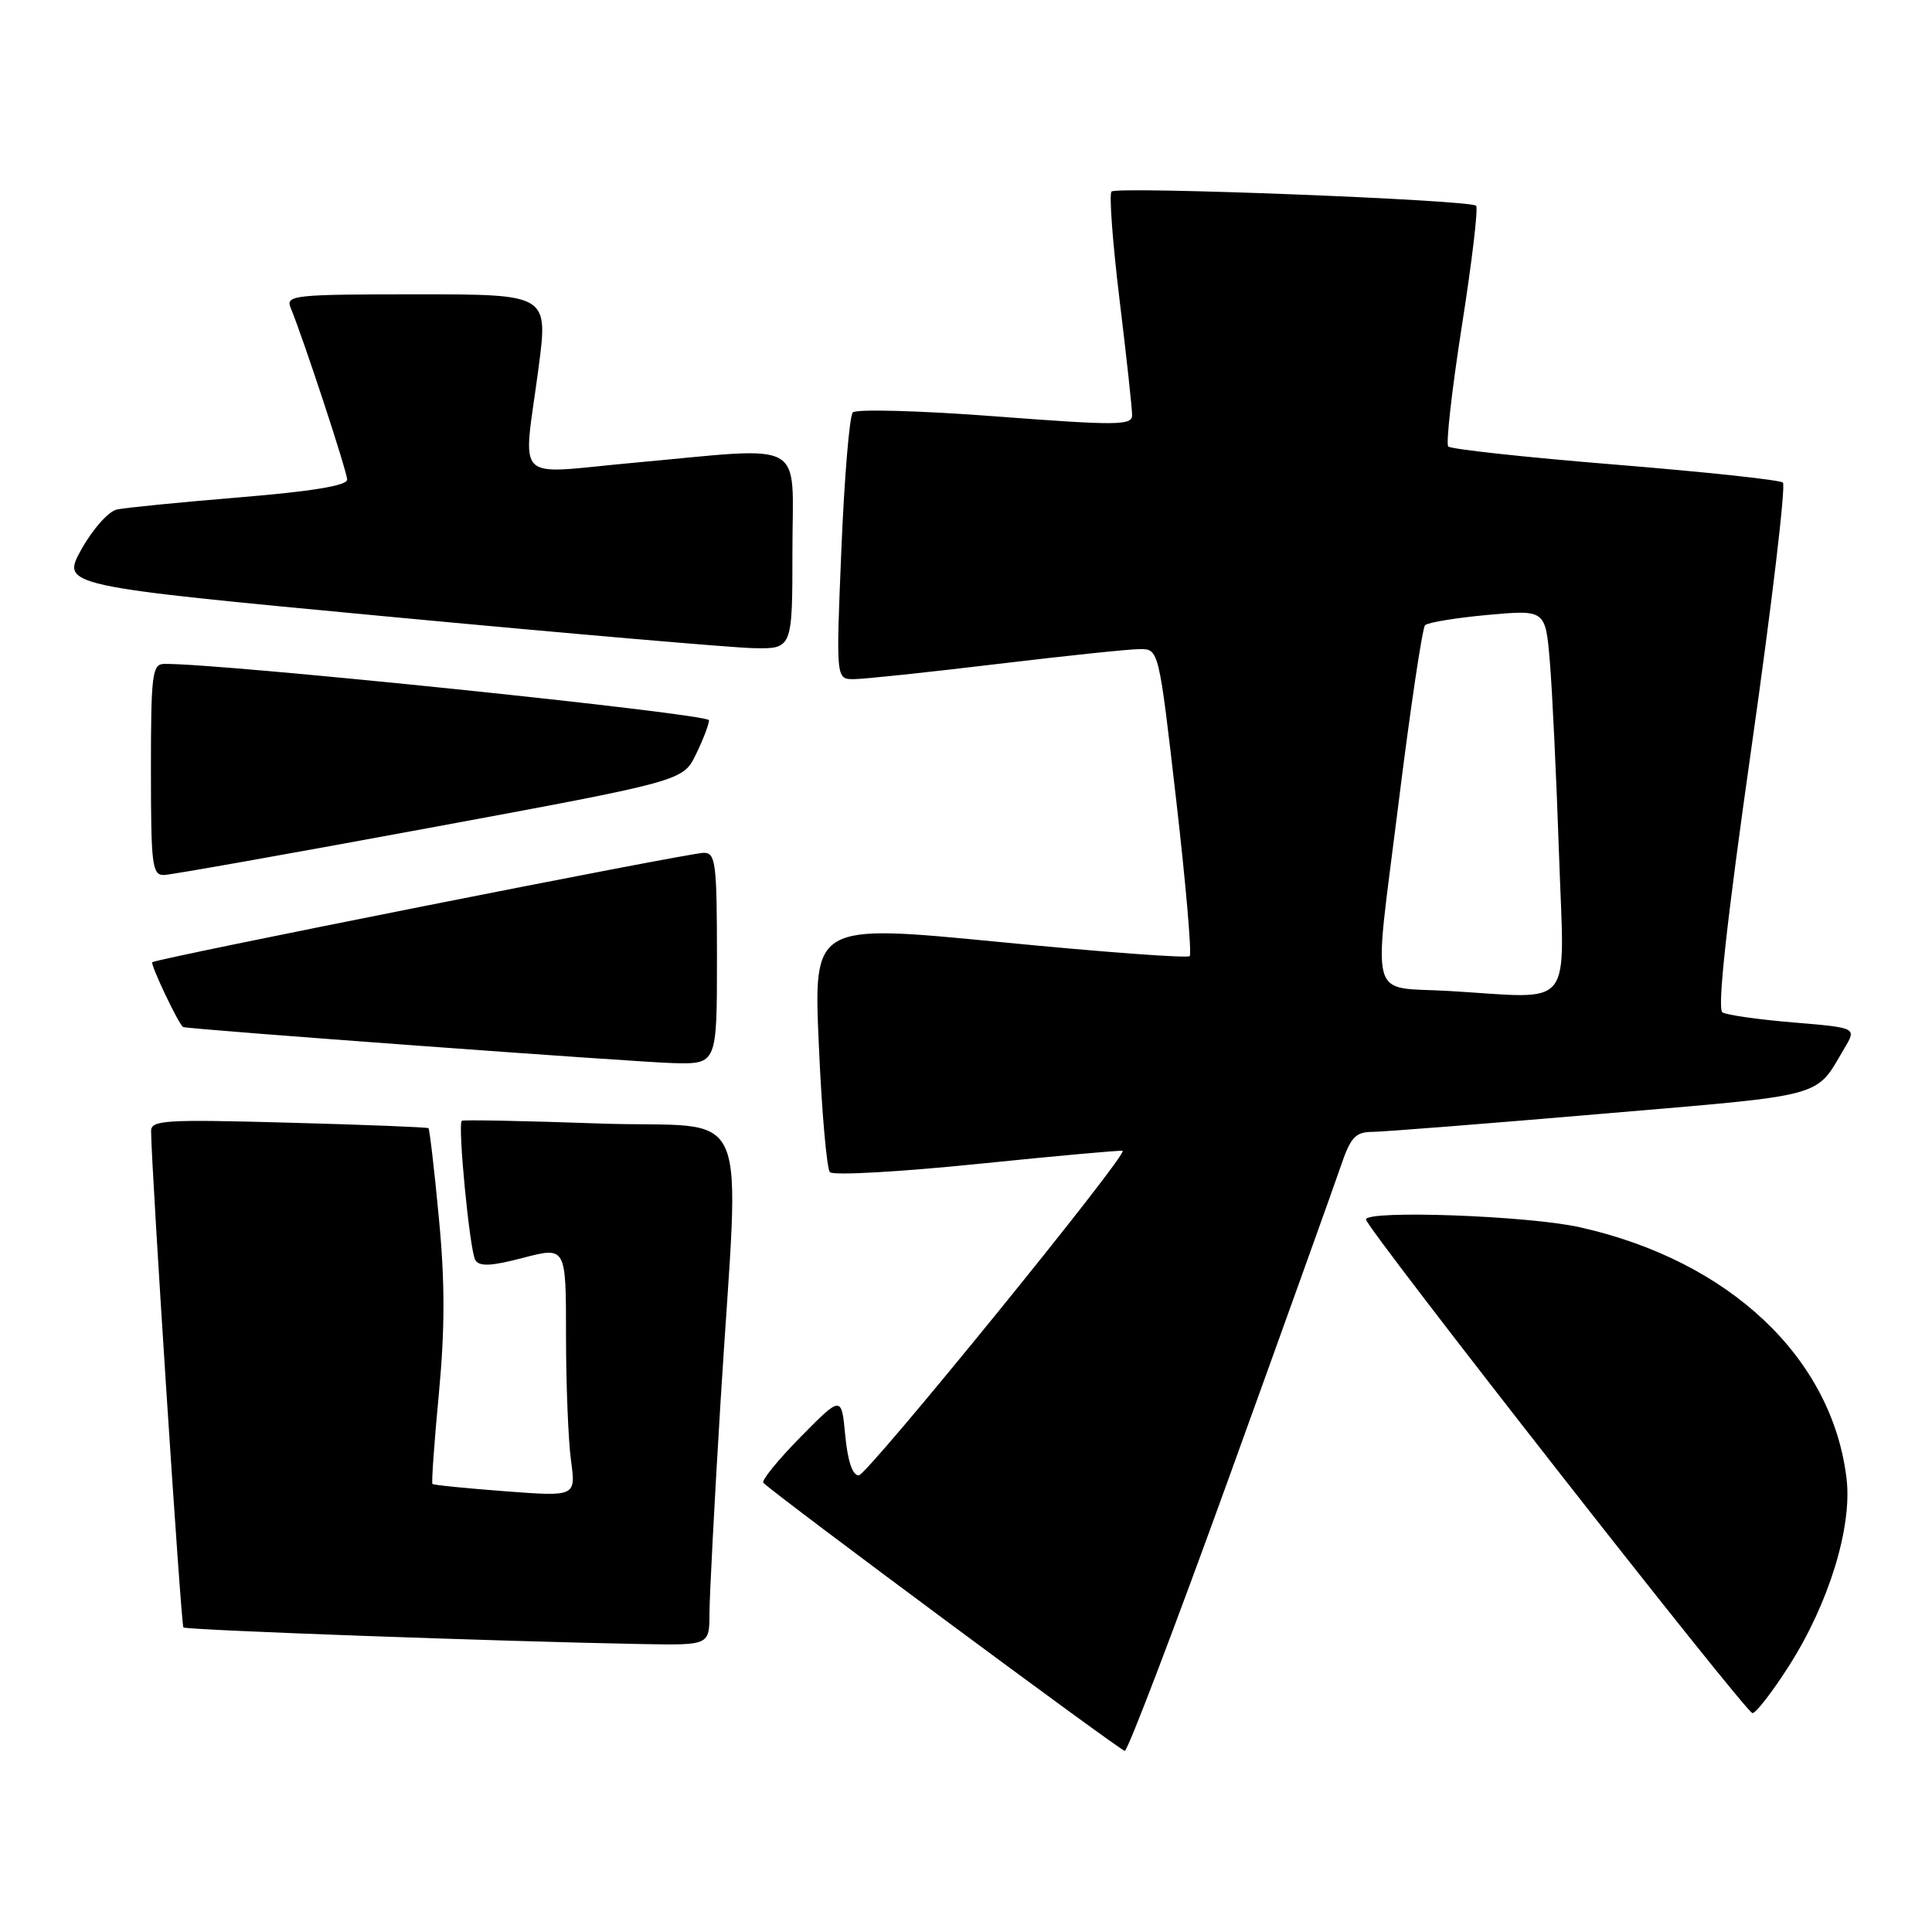 <?xml version="1.0" encoding="UTF-8" standalone="no"?>
<!DOCTYPE svg PUBLIC "-//W3C//DTD SVG 1.1//EN" "http://www.w3.org/Graphics/SVG/1.1/DTD/svg11.dtd" >
<svg xmlns="http://www.w3.org/2000/svg" xmlns:xlink="http://www.w3.org/1999/xlink" version="1.1" viewBox="0 0 256 256">
 <g >
 <path fill="currentColor"
d=" M 162.86 195.75 C 170.07 175.81 176.69 157.36 177.58 154.75 C 178.95 150.69 179.57 150.00 181.84 149.98 C 183.30 149.97 197.02 148.89 212.31 147.58 C 242.41 145.01 240.45 145.55 244.43 138.84 C 246.01 136.18 246.01 136.18 237.64 135.48 C 233.04 135.10 228.80 134.50 228.23 134.14 C 227.52 133.71 228.79 122.16 232.08 99.04 C 234.78 80.09 236.65 64.30 236.24 63.94 C 235.83 63.59 225.82 62.52 214.00 61.56 C 202.18 60.60 192.23 59.52 191.90 59.16 C 191.57 58.80 192.39 51.59 193.71 43.15 C 195.04 34.70 195.89 27.55 195.59 27.26 C 194.81 26.48 148.01 24.66 147.28 25.38 C 146.95 25.72 147.43 32.19 148.35 39.75 C 149.27 47.31 150.02 54.19 150.01 55.02 C 150.00 56.38 148.05 56.40 131.90 55.17 C 121.94 54.41 113.45 54.18 113.00 54.65 C 112.56 55.12 111.88 63.26 111.49 72.75 C 110.77 90.00 110.77 90.00 113.14 89.99 C 114.44 89.99 122.92 89.09 132.00 88.00 C 141.07 86.91 149.64 86.01 151.02 86.01 C 153.55 86.00 153.55 86.00 155.86 106.08 C 157.13 117.12 157.93 126.40 157.64 126.69 C 157.34 126.99 146.01 126.15 132.45 124.82 C 107.79 122.42 107.79 122.42 108.50 138.46 C 108.88 147.28 109.55 154.87 109.97 155.32 C 110.40 155.78 119.24 155.28 129.62 154.22 C 140.01 153.16 148.62 152.38 148.76 152.49 C 149.45 153.01 114.90 195.50 113.79 195.50 C 112.96 195.50 112.32 193.59 112.00 190.20 C 111.50 184.91 111.50 184.91 106.06 190.43 C 103.07 193.47 100.86 196.19 101.15 196.48 C 102.83 198.16 148.46 232.00 149.04 232.00 C 149.43 232.00 155.65 215.69 162.86 195.75 Z  M 237.04 220.75 C 242.32 212.49 245.44 202.36 244.68 195.95 C 242.78 179.89 229.14 167.03 209.30 162.61 C 202.44 161.08 181.00 160.31 181.00 161.59 C 181.00 162.69 231.35 227.00 232.21 227.00 C 232.67 227.00 234.85 224.19 237.04 220.75 Z  M 94.01 213.75 C 94.02 211.41 94.67 198.93 95.46 186.00 C 97.99 144.71 100.10 149.60 79.44 148.87 C 69.57 148.52 61.36 148.36 61.19 148.51 C 60.62 149.02 62.25 165.78 62.98 166.97 C 63.53 167.85 65.10 167.78 69.35 166.66 C 75.00 165.19 75.00 165.19 75.00 176.96 C 75.00 183.43 75.30 190.88 75.66 193.52 C 76.31 198.31 76.31 198.31 66.94 197.60 C 61.78 197.21 57.44 196.78 57.30 196.63 C 57.16 196.49 57.54 191.11 58.15 184.69 C 58.96 176.13 58.97 169.88 58.15 161.36 C 57.55 154.95 56.92 149.61 56.77 149.49 C 56.62 149.36 48.29 149.03 38.25 148.76 C 21.87 148.31 20.00 148.42 20.02 149.88 C 20.07 155.13 23.99 215.32 24.30 215.64 C 24.66 216.00 66.54 217.51 85.25 217.85 C 94.00 218.00 94.00 218.00 94.01 213.75 Z  M 95.00 127.00 C 95.00 114.33 94.83 113.00 93.25 113.00 C 91.31 113.00 20.69 127.01 20.18 127.50 C 19.89 127.78 23.75 135.89 24.27 136.09 C 25.04 136.39 84.54 140.76 89.25 140.87 C 95.00 141.00 95.00 141.00 95.00 127.00 Z  M 57.00 109.68 C 90.49 103.48 90.49 103.48 92.20 99.99 C 93.14 98.07 93.93 96.02 93.95 95.44 C 93.99 94.58 29.00 87.85 21.75 87.97 C 20.17 88.00 20.00 89.34 20.00 102.00 C 20.00 114.69 20.16 115.99 21.75 115.94 C 22.71 115.91 38.57 113.09 57.00 109.68 Z  M 105.00 73.00 C 105.00 57.93 107.31 59.20 83.75 61.34 C 67.76 62.80 69.30 64.36 71.36 48.75 C 72.64 39.00 72.64 39.00 55.21 39.00 C 39.01 39.00 37.84 39.12 38.50 40.75 C 40.27 45.07 46.00 62.51 46.00 63.56 C 46.00 64.34 41.26 65.12 31.75 65.90 C 23.91 66.55 16.60 67.27 15.50 67.51 C 14.39 67.74 12.30 70.09 10.80 72.77 C 8.10 77.62 8.10 77.62 51.30 81.69 C 75.06 83.93 96.86 85.81 99.75 85.88 C 105.00 86.00 105.00 86.00 105.00 73.00 Z  M 192.00 131.31 C 181.20 130.67 181.95 133.40 185.27 106.78 C 186.86 93.97 188.47 83.20 188.83 82.84 C 189.20 82.48 192.94 81.86 197.14 81.48 C 204.78 80.79 204.78 80.79 205.36 87.64 C 205.68 91.41 206.23 102.94 206.58 113.25 C 207.29 134.23 208.85 132.30 192.00 131.31 Z "/>
</g>
</svg>